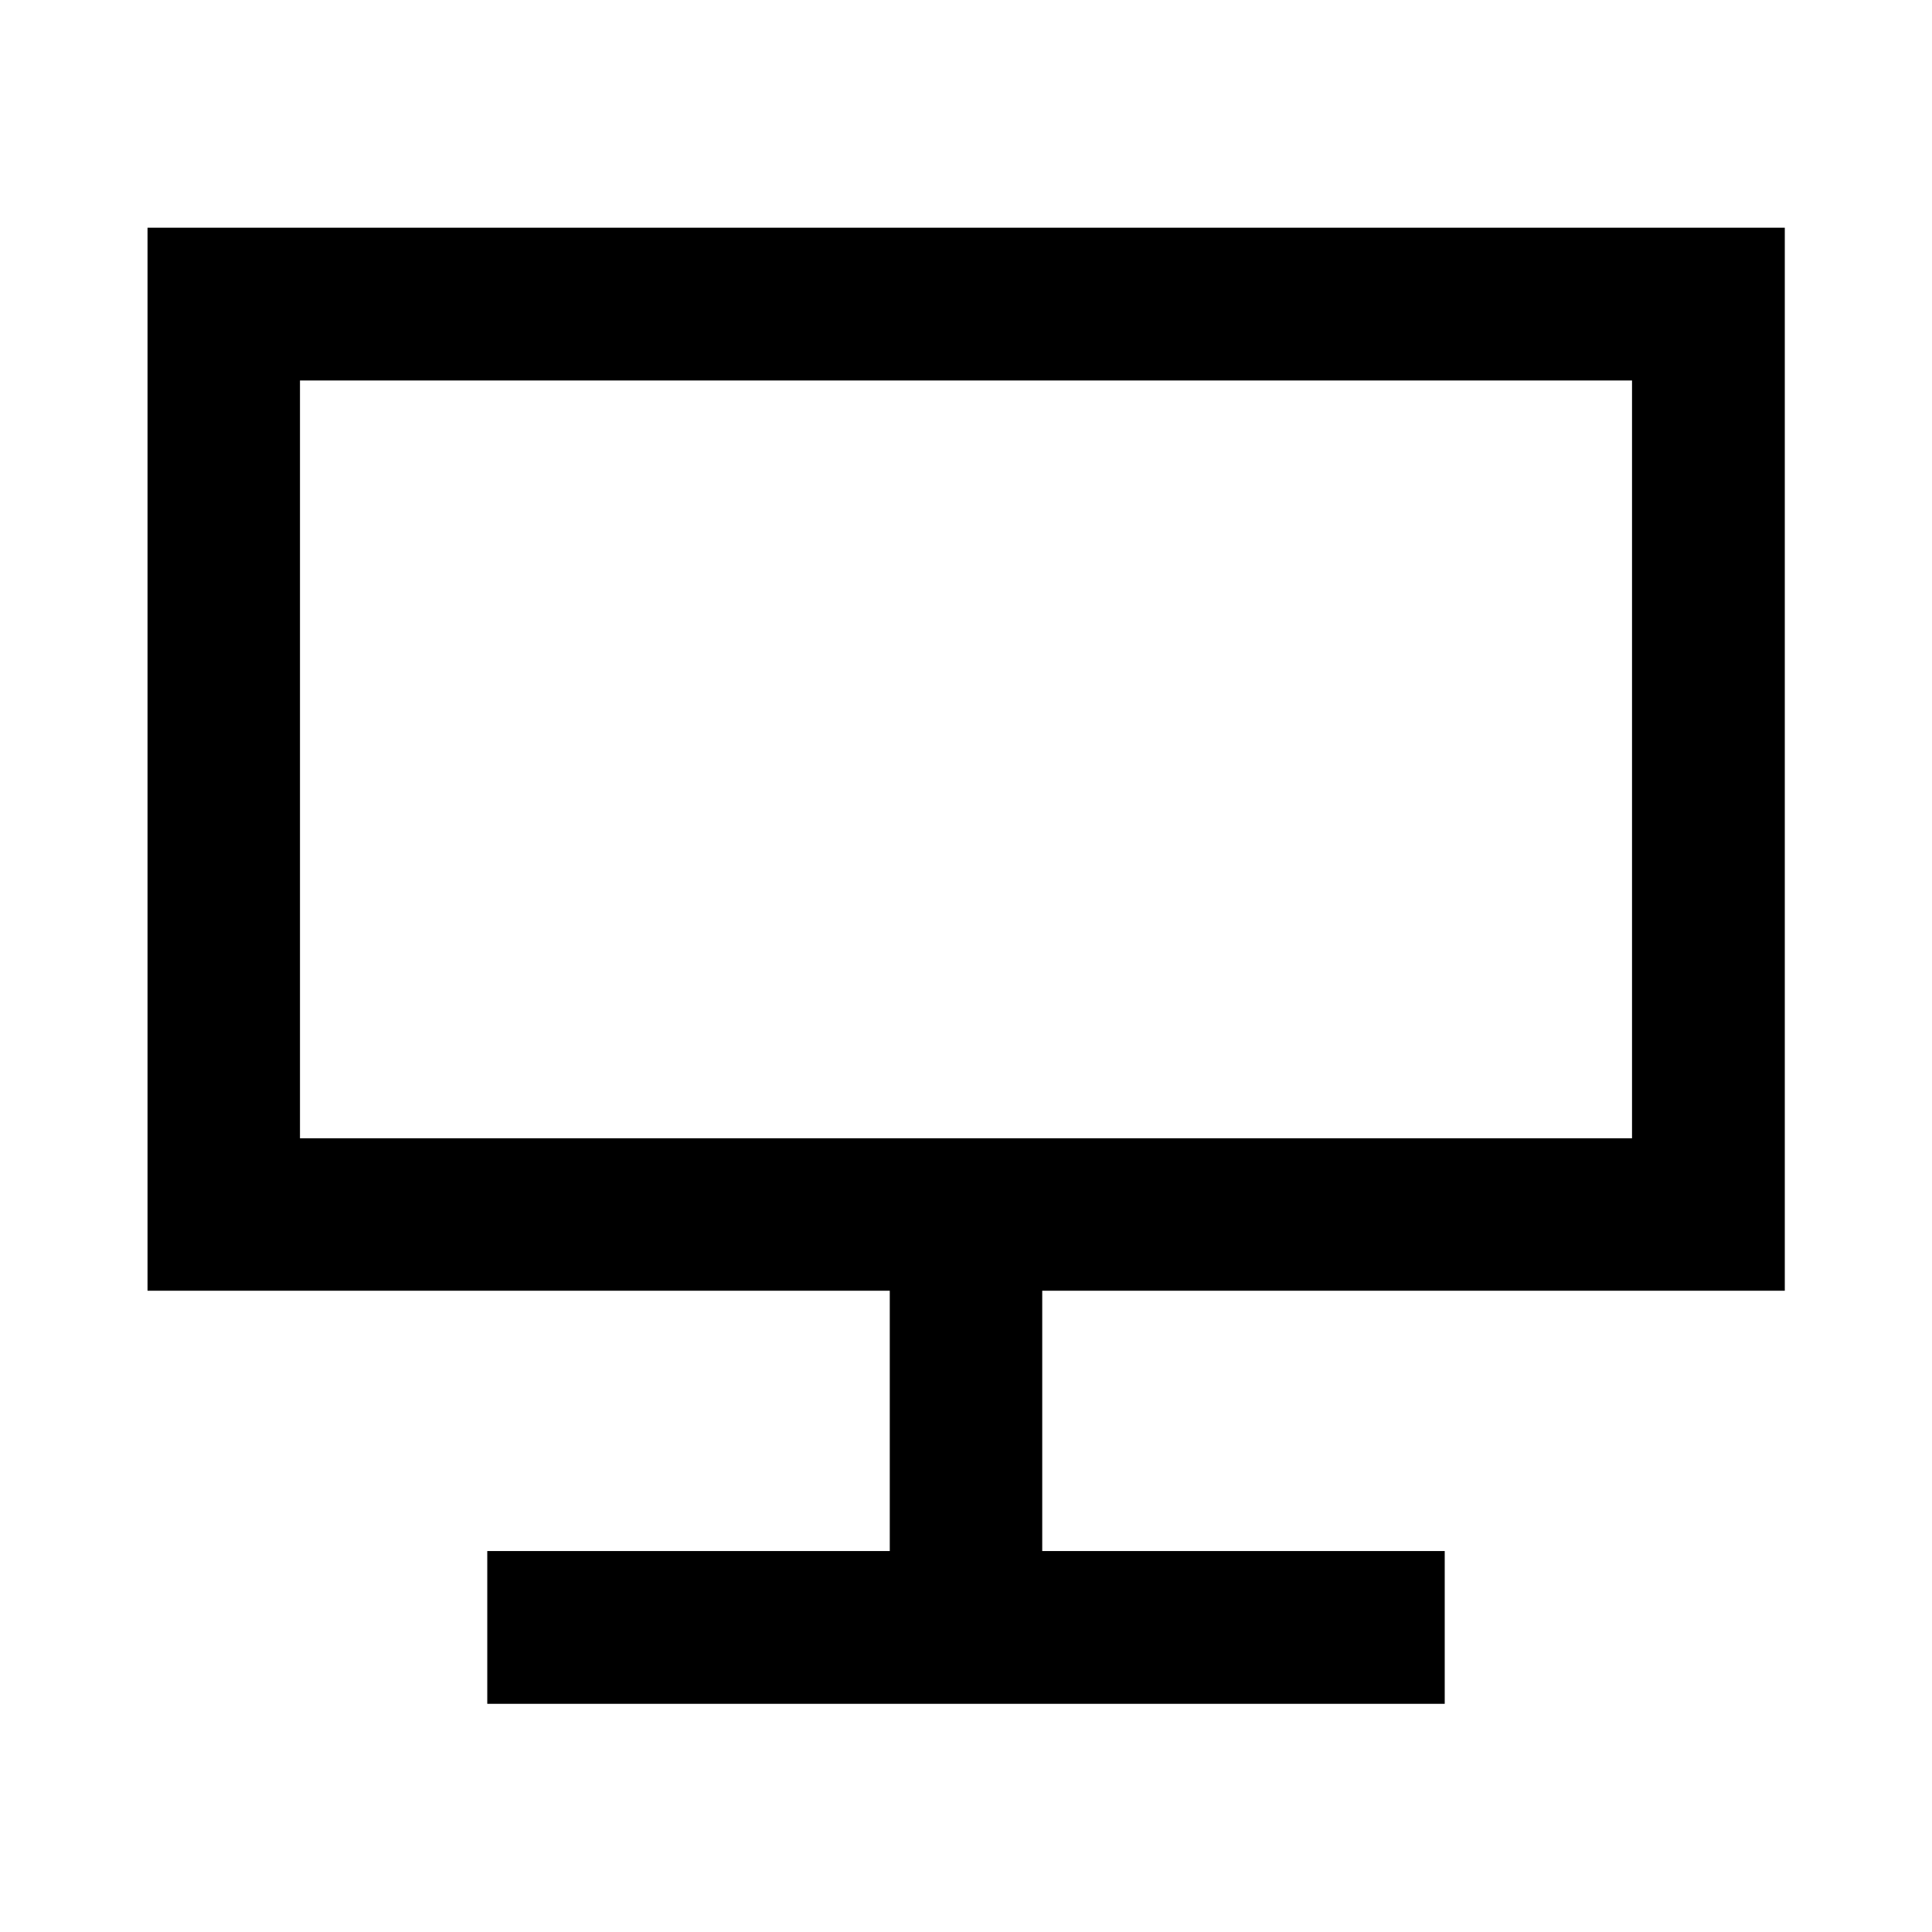<svg xmlns="http://www.w3.org/2000/svg" height="40" viewBox="0 -960 960 960" width="40"><path d="M242.123-113.384v-75.913h200v-129.348H73.304v-528.21h813.551v528.21H517.877v129.348h200v75.913H242.123Zm-93.065-281.014h661.884v-376.544H149.058v376.544Zm0 0v-376.544 376.544Z"/></svg>